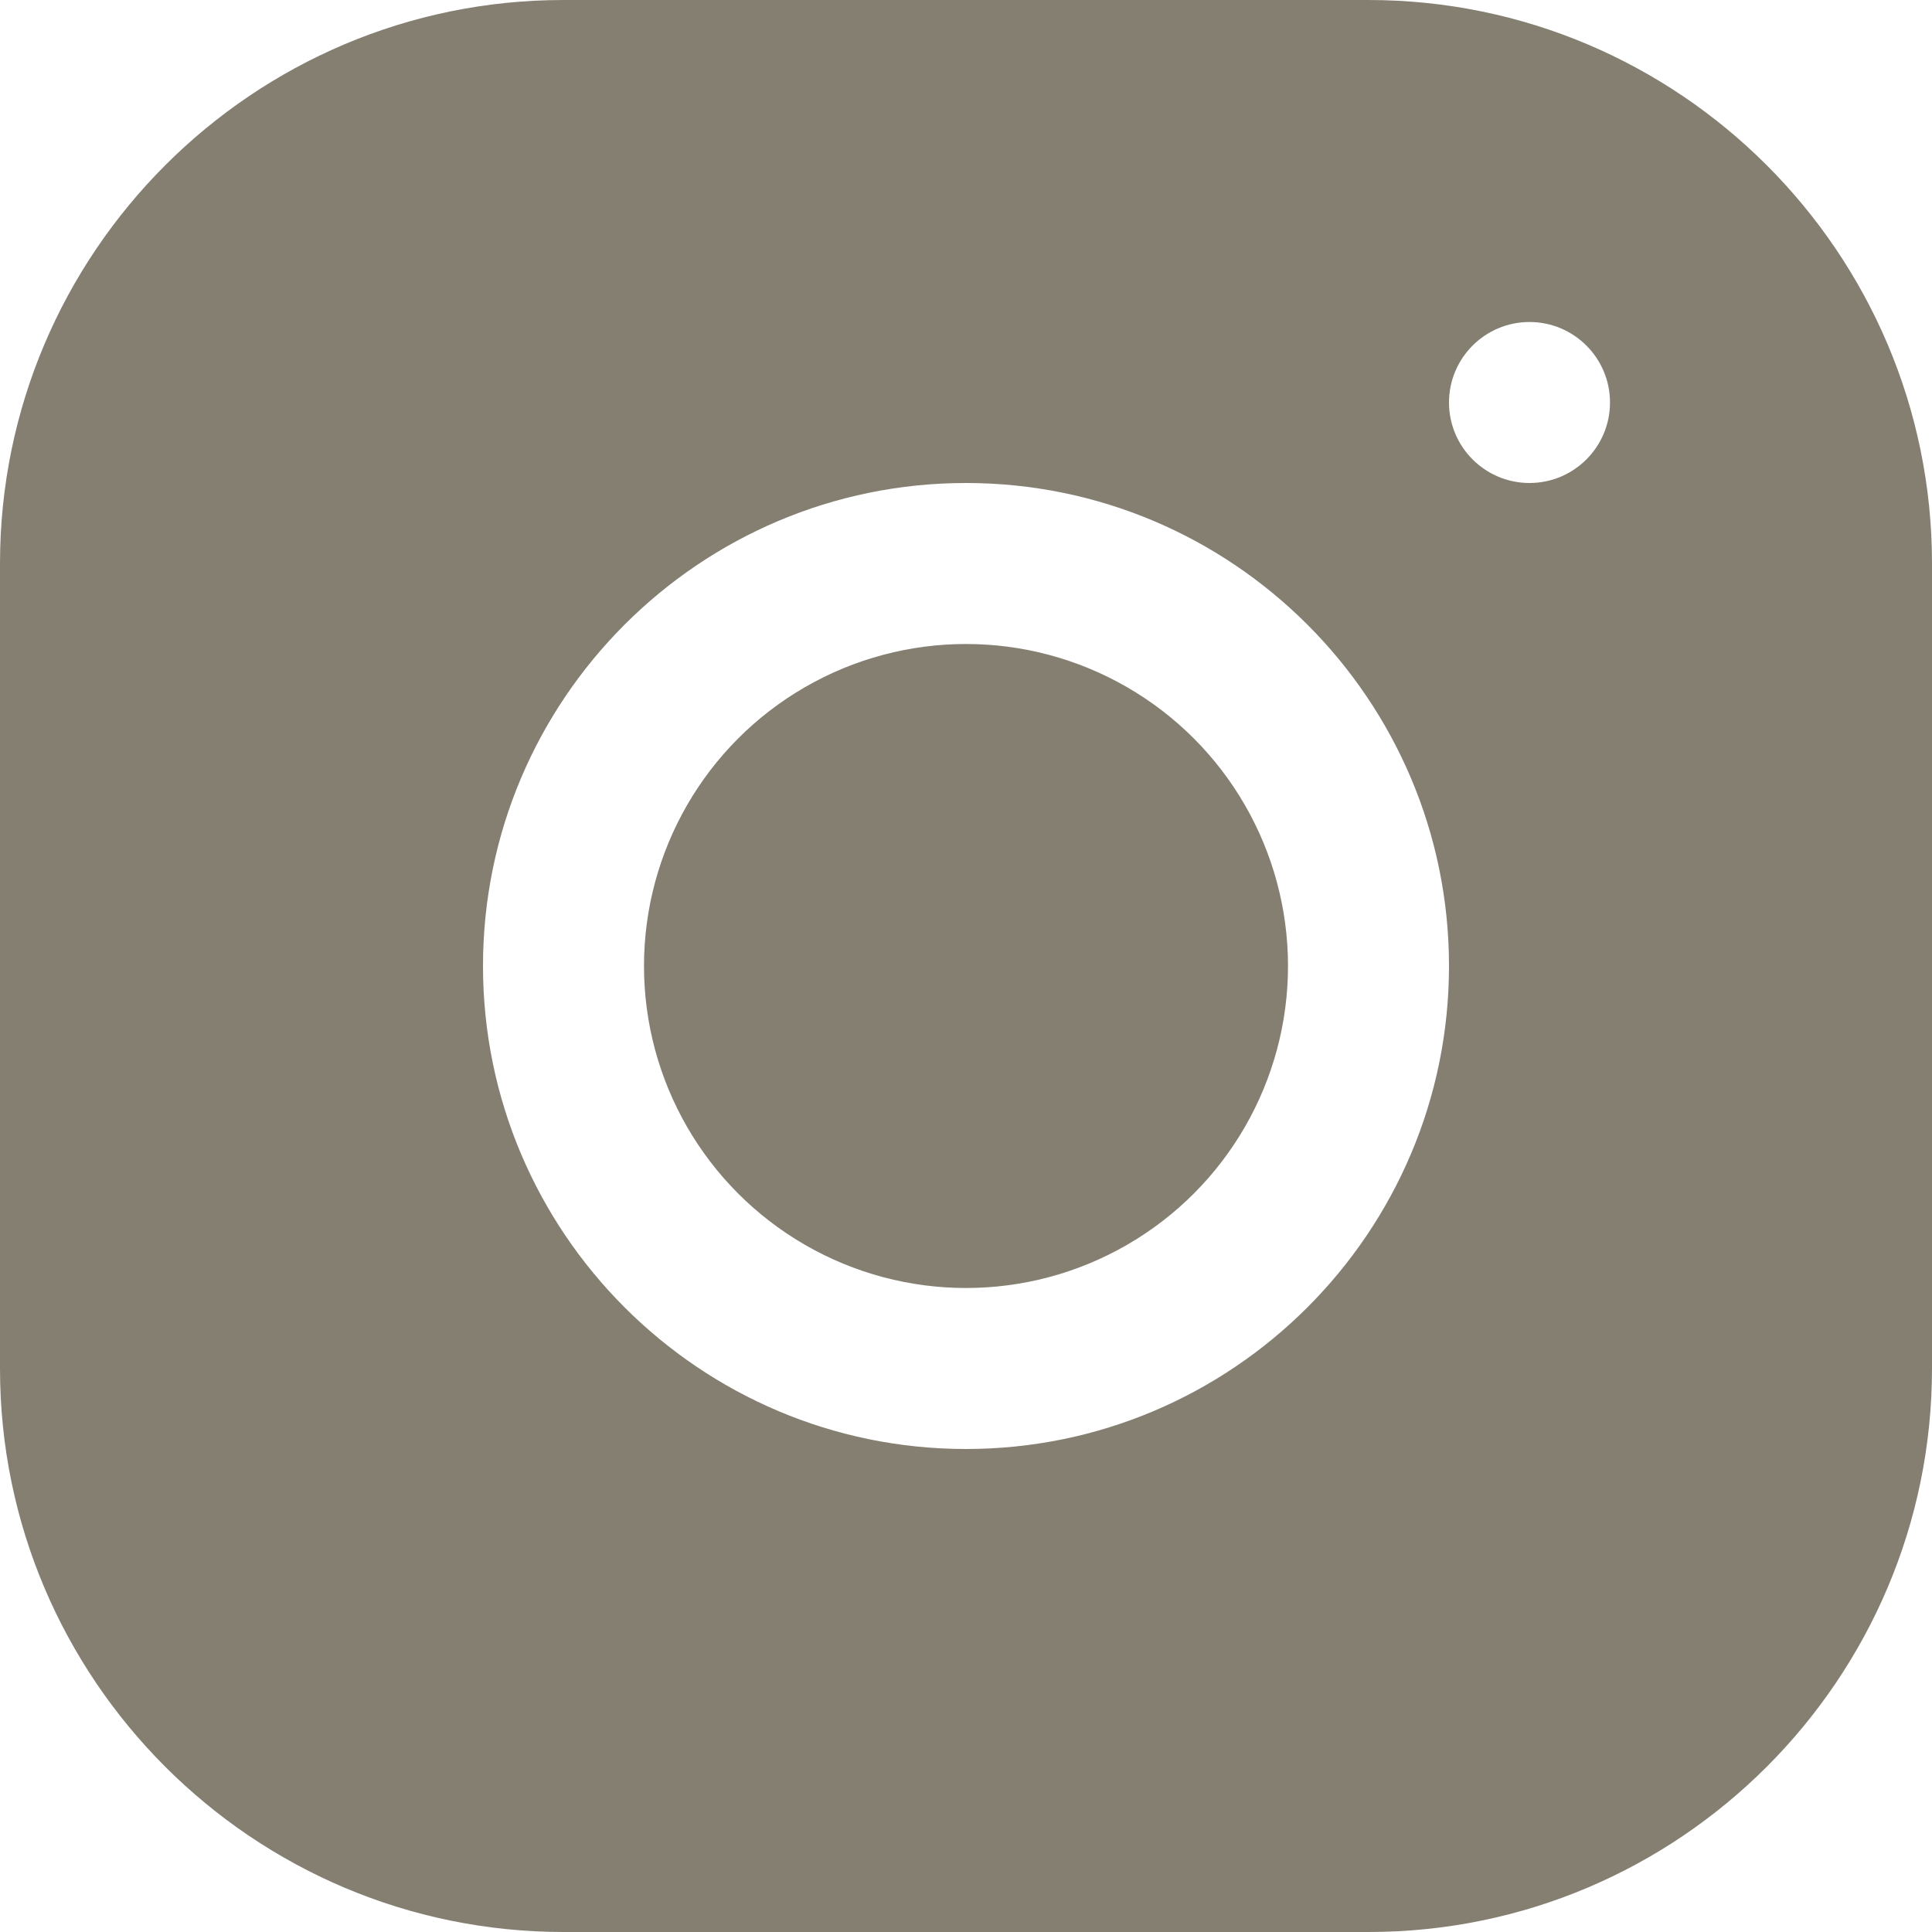 <?xml version="1.0" encoding="UTF-8"?>
<svg width="24px" height="24px" viewBox="0 0 24 24" version="1.1" xmlns="http://www.w3.org/2000/svg" xmlns:xlink="http://www.w3.org/1999/xlink">
    <!-- Generator: Sketch 52.5 (67469) - http://www.bohemiancoding.com/sketch -->
    <title>icons8-instagram_new</title>
    <desc>Created with Sketch.</desc>
    <g id="Page-1" stroke="none" stroke-width="1" fill="none" fill-rule="evenodd">
        <g id="Group-7" transform="translate(-15, 0)" fill="#857F72">
            <g id="icons8-instagram_new" transform="translate(15, 0)">
                <circle id="Oval" cx="12" cy="12" r="4"></circle>
                <path d="M16.999,0 L6.999,0 C3.14,0 0,3.141 0,7.001 L0,17.001 C0,20.86 3.141,24 7.001,24 L17.001,24 C20.86,24 24,20.859 24,16.999 L24,6.999 C24,3.14 20.859,0 16.999,0 Z M12,18 C8.691,18 6,15.309 6,12 C6,8.691 8.691,6 12,6 C15.309,6 18,8.691 18,12 C18,15.309 15.309,18 12,18 Z M19,6 C18.448,6 18,5.552 18,5 C18,4.448 18.448,4 19,4 C19.552,4 20,4.448 20,5 C20,5.552 19.552,6 19,6 Z" id="Shape" fill-rule="nonzero"></path>
            </g>
        </g>
    </g>
</svg>